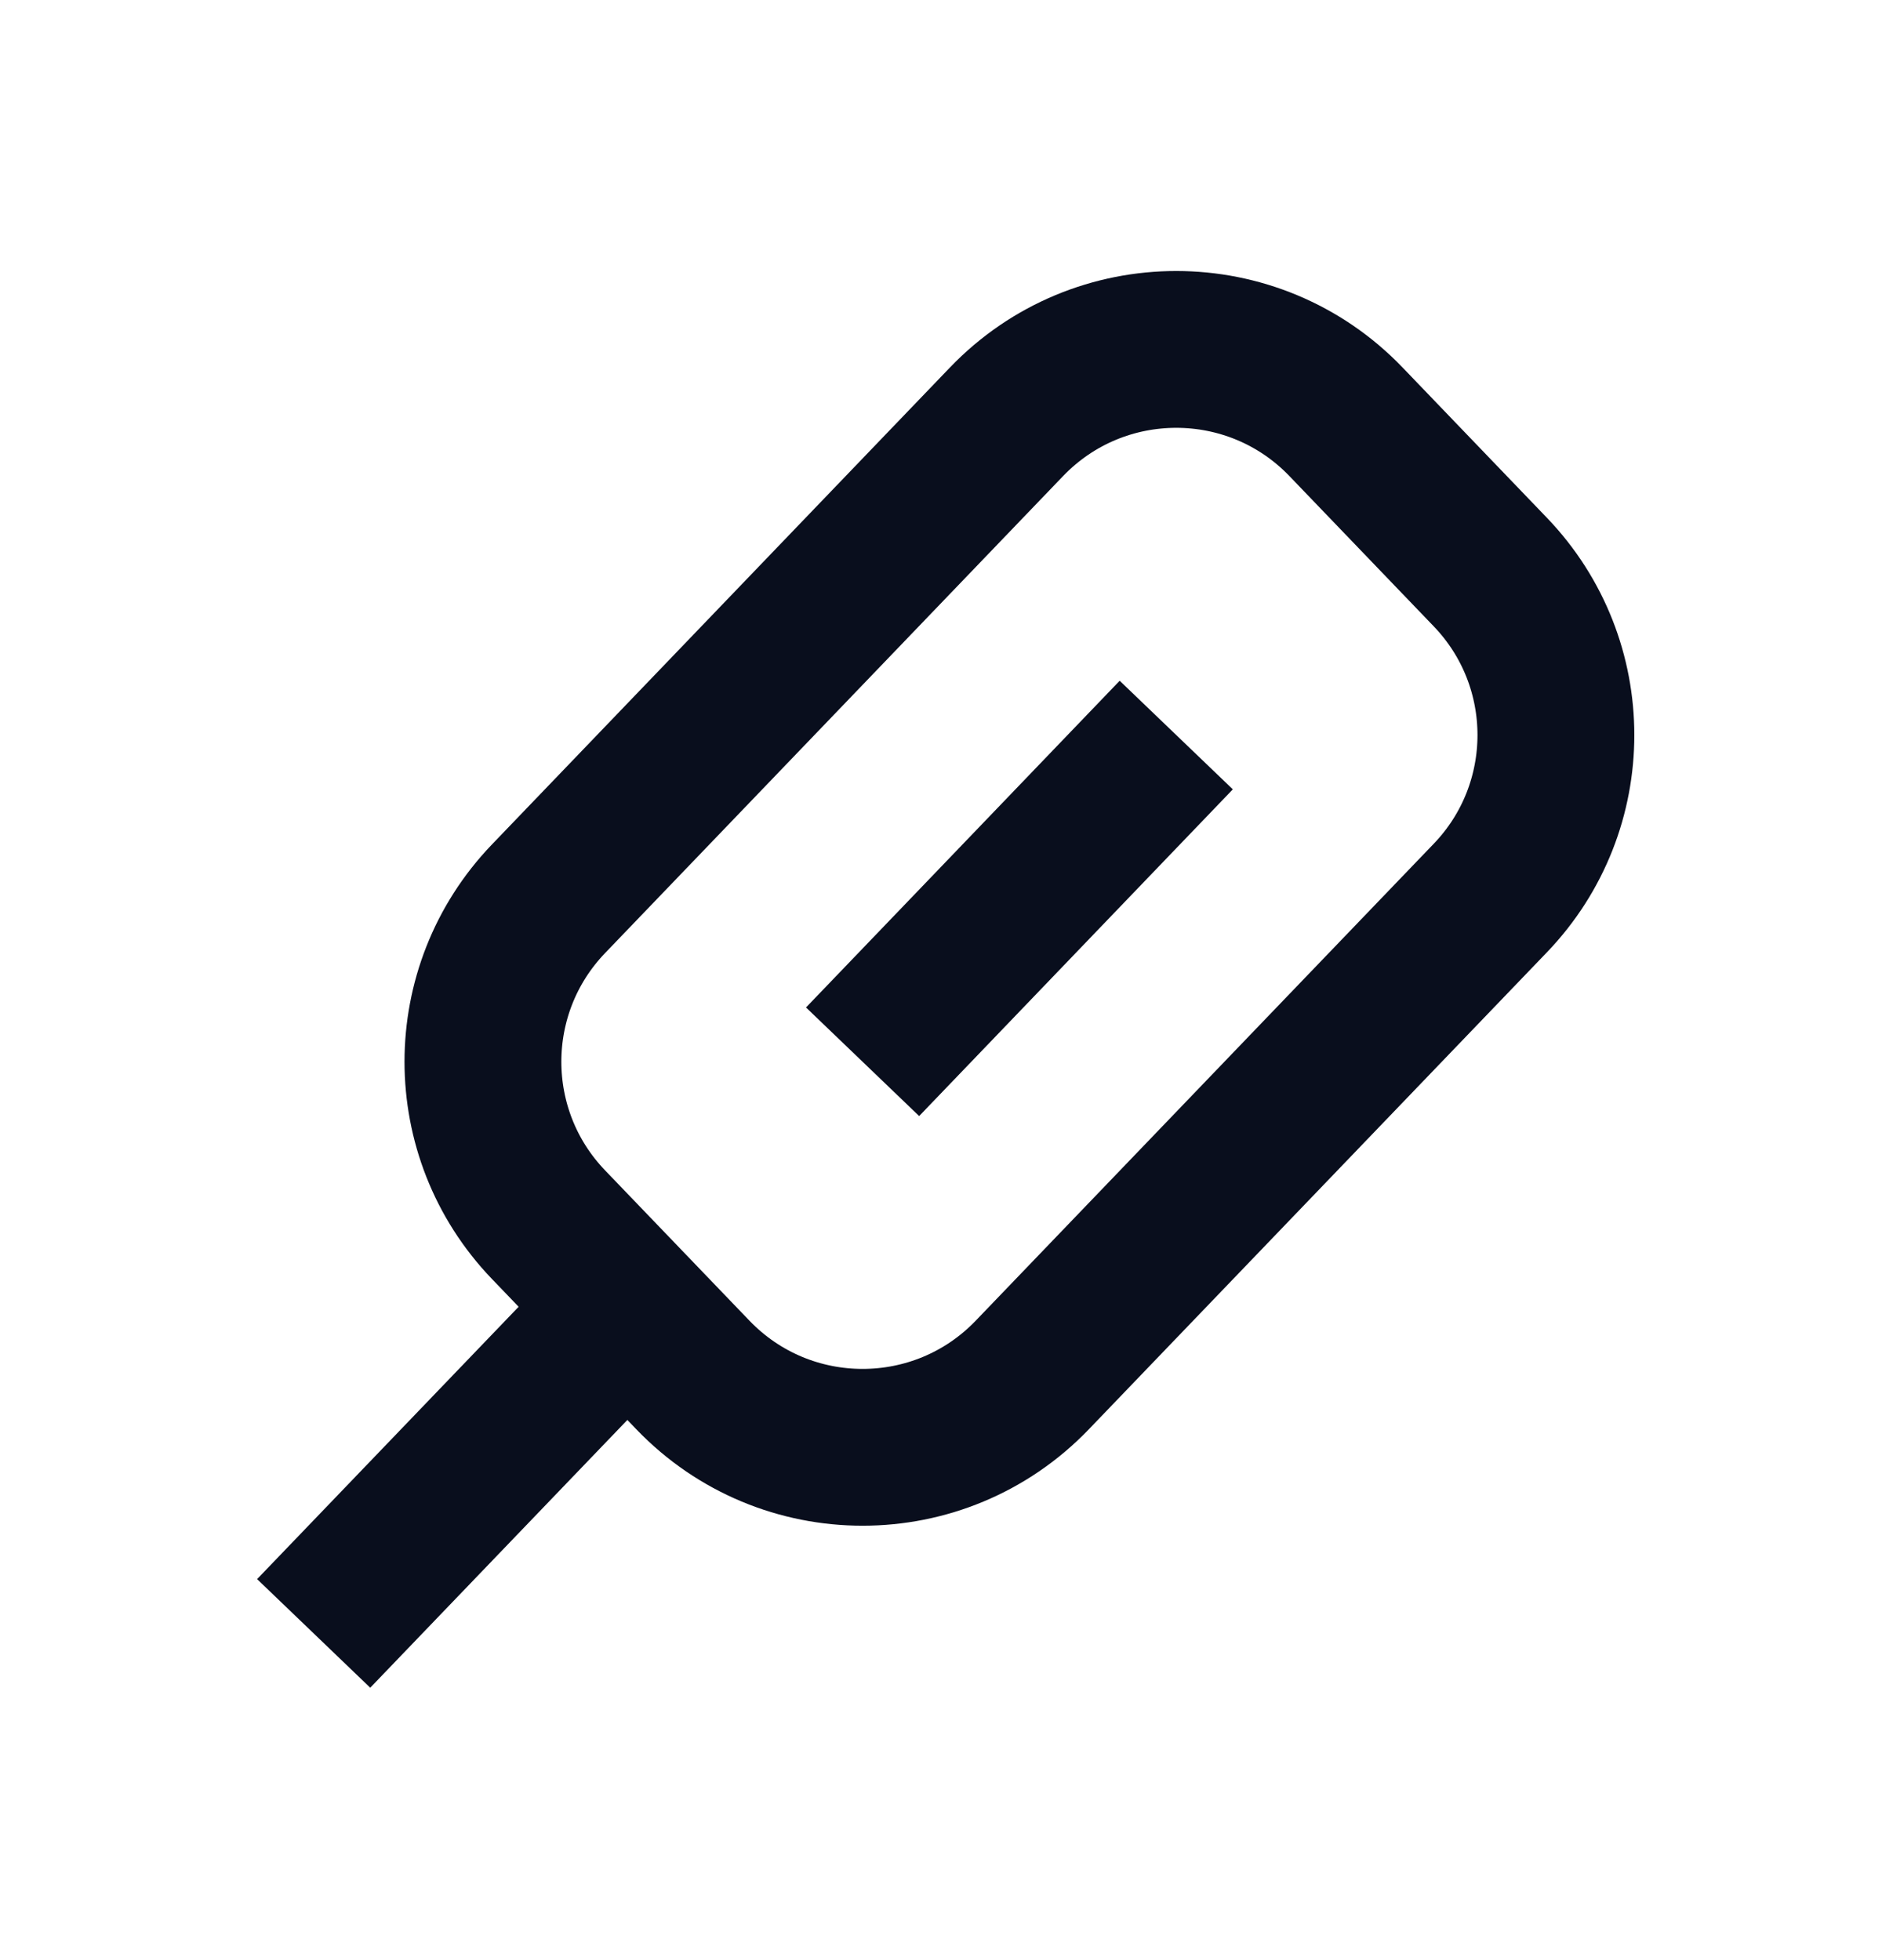 <svg width="24" height="25" viewBox="0 0 24 25" fill="none" xmlns="http://www.w3.org/2000/svg">
<path d="M8 16.667L4 20.833" stroke="#090E1D" stroke-width="2"/>
<path d="M15 9.375L11 13.542" stroke="#090E1D" stroke-width="2"/>
<path d="M8.836 17.537L6.994 15.619C5.88 14.458 5.88 12.625 6.994 11.464L12.836 5.379C14.017 4.149 15.983 4.149 17.164 5.379L19.006 7.297C20.12 8.458 20.12 10.292 19.006 11.453L13.164 17.537C11.983 18.767 10.017 18.767 8.836 17.537Z" stroke="#090E1D" stroke-width="2"/>
</svg>
